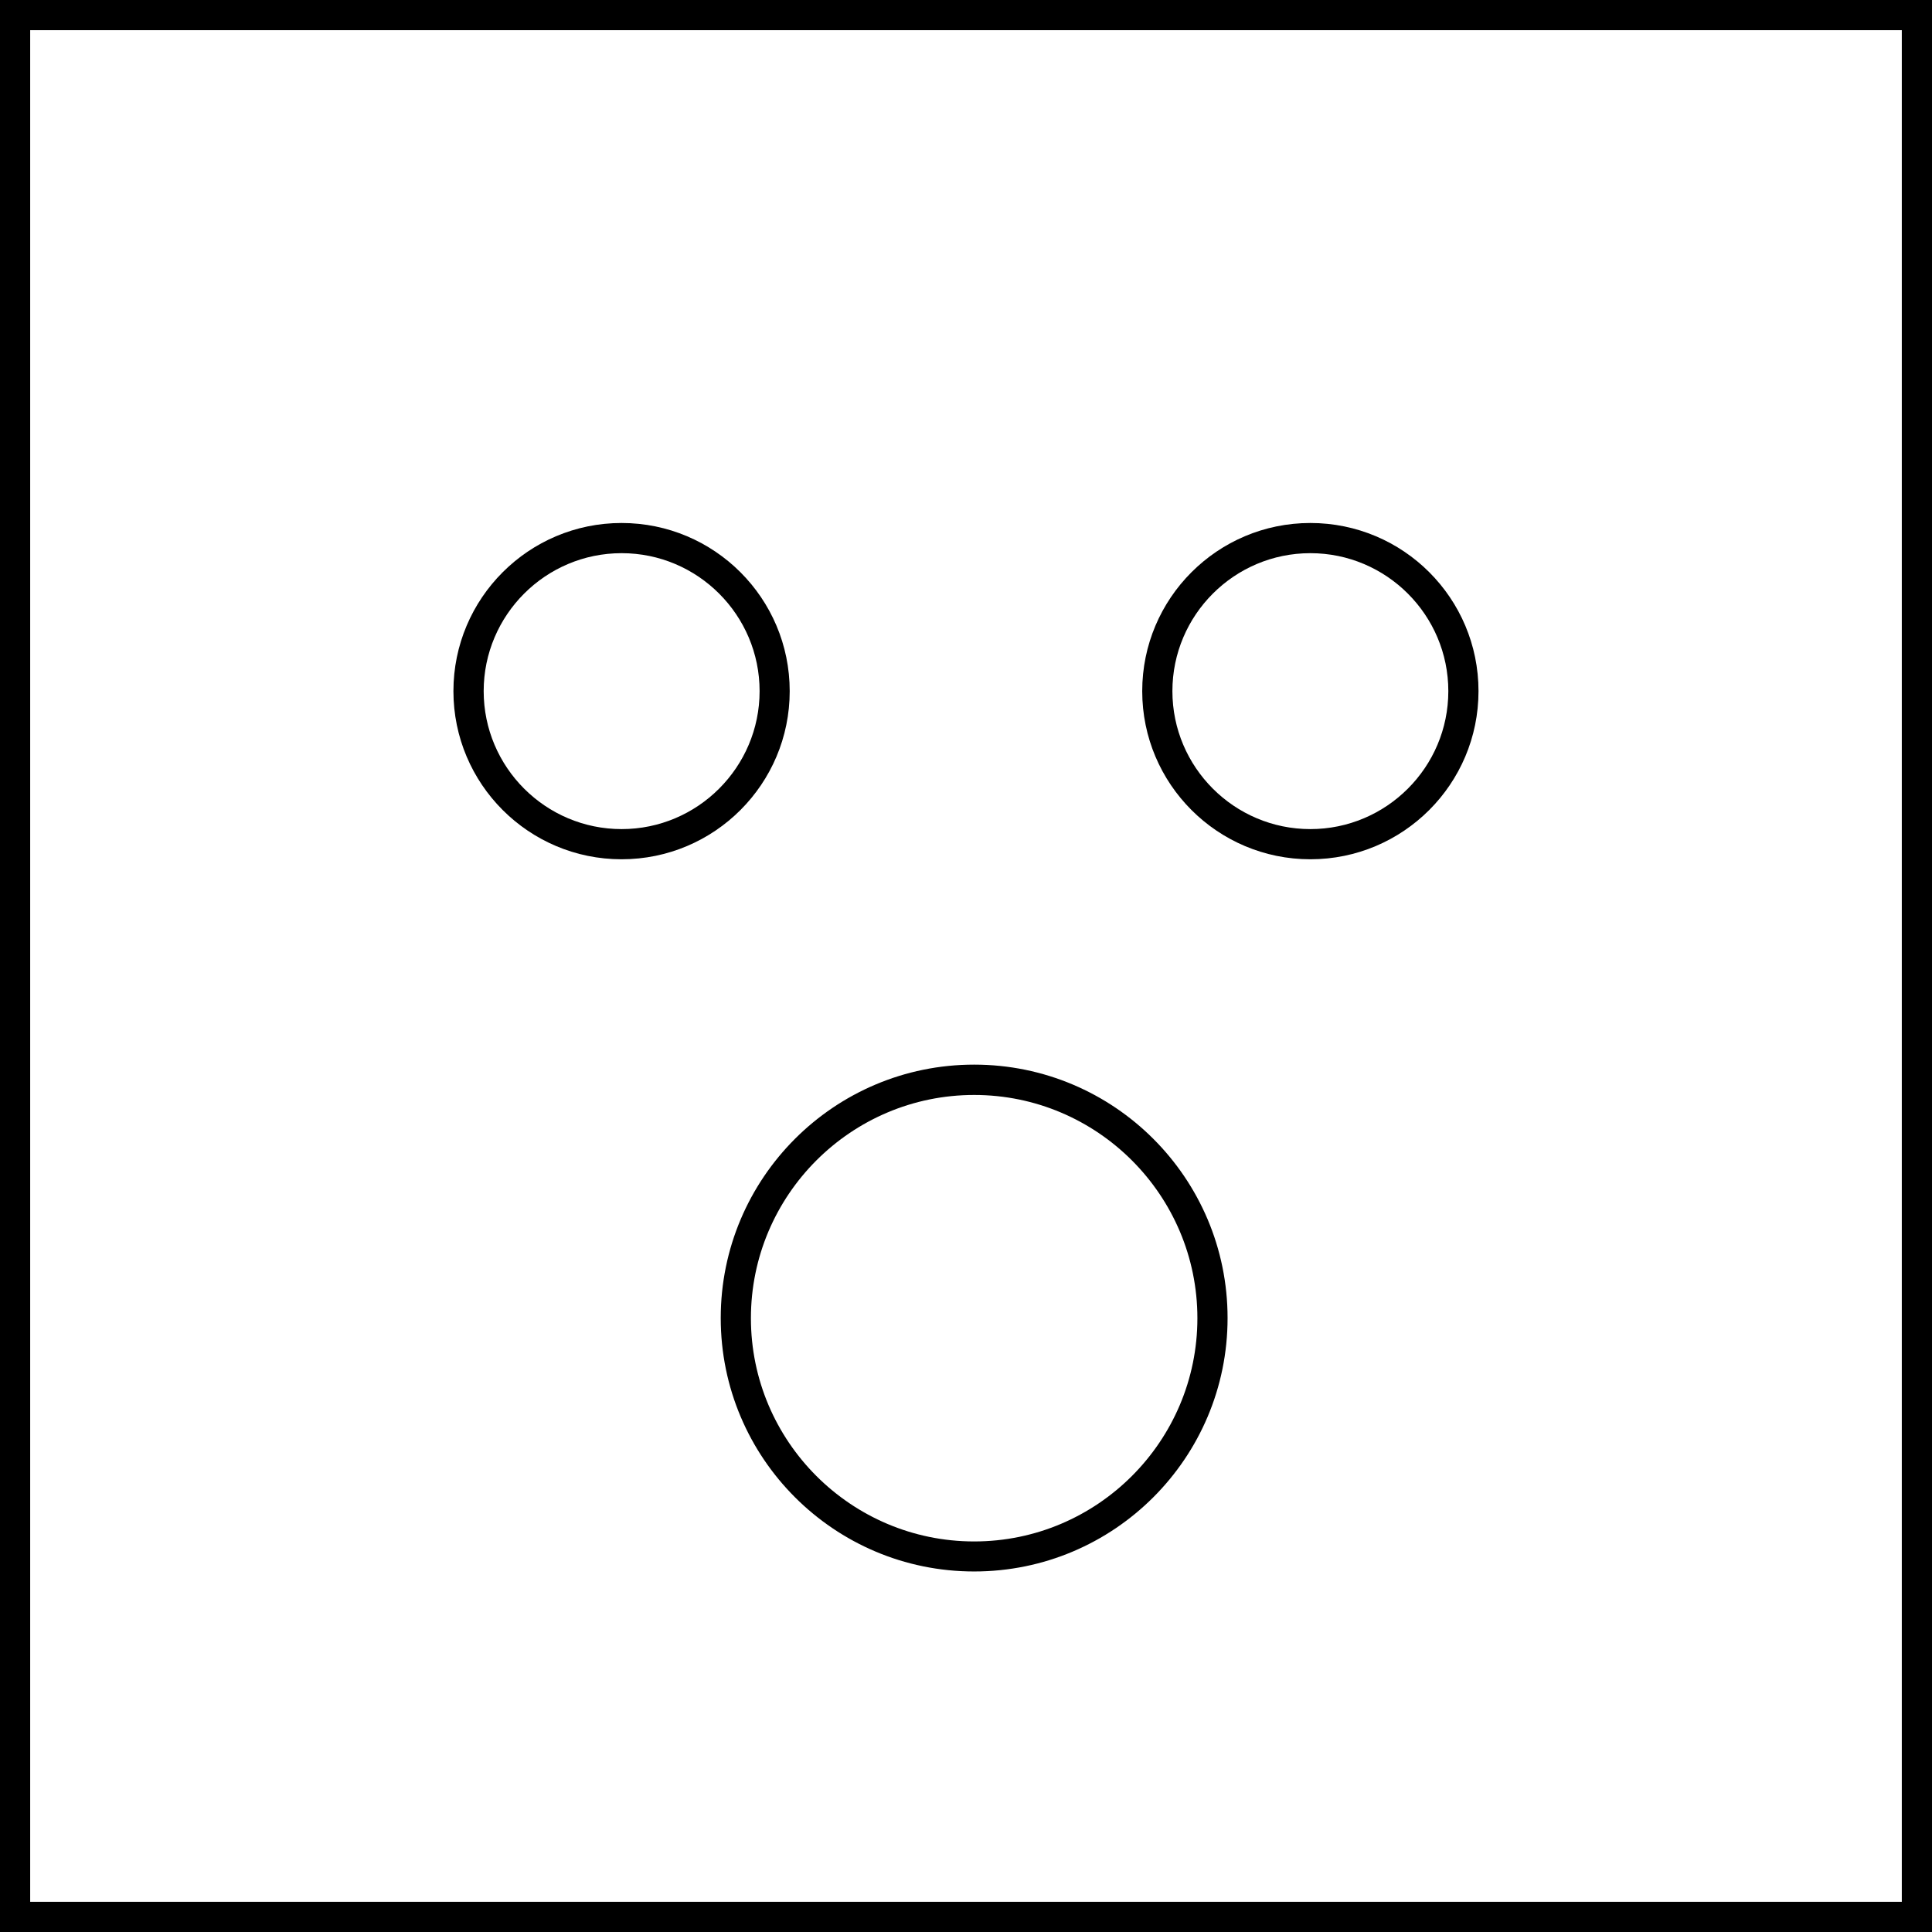 <?xml version="1.0" encoding="UTF-8"?>
<svg width="100pt" height="100pt" version="1.1" viewBox="0 0 100 100" xmlns="http://www.w3.org/2000/svg">
 <g>
  <path d="m40.875 35.773c0-4.805-3.898-8.703-8.703-8.703s-8.703 3.898-8.703 8.703c0 4.805 3.898 8.703 8.703 8.703 4.809 0 8.703-3.898 8.703-8.703zm-8.699 7.141c-3.938 0-7.141-3.203-7.141-7.141s3.203-7.141 7.141-7.141 7.141 3.203 7.141 7.141-3.207 7.141-7.141 7.141z"/>
  <path d="m67.824 27.07c-4.805 0-8.703 3.898-8.703 8.703 0 4.805 3.898 8.703 8.703 8.703 4.805 0 8.703-3.898 8.703-8.703 0-4.809-3.894-8.703-8.703-8.703zm0 15.844c-3.938 0-7.141-3.203-7.141-7.141s3.203-7.141 7.141-7.141 7.141 3.203 7.141 7.141-3.203 7.141-7.141 7.141z"/>
  <path d="m50.422 55.105c-7.246 0-13.117 5.875-13.117 13.117 0 7.246 5.875 13.117 13.117 13.117 7.246 0 13.117-5.875 13.117-13.117 0-7.242-5.871-13.117-13.117-13.117zm0 24.68c-6.371 0-11.555-5.184-11.555-11.555 0-6.371 5.184-11.555 11.555-11.555s11.555 5.184 11.555 11.555c0 6.371-5.184 11.555-11.555 11.555z"/>
  <path d="m0 100h100v-100h-100zm1.562-98.438h96.875v96.875h-96.875z"/>
 </g>
</svg>
